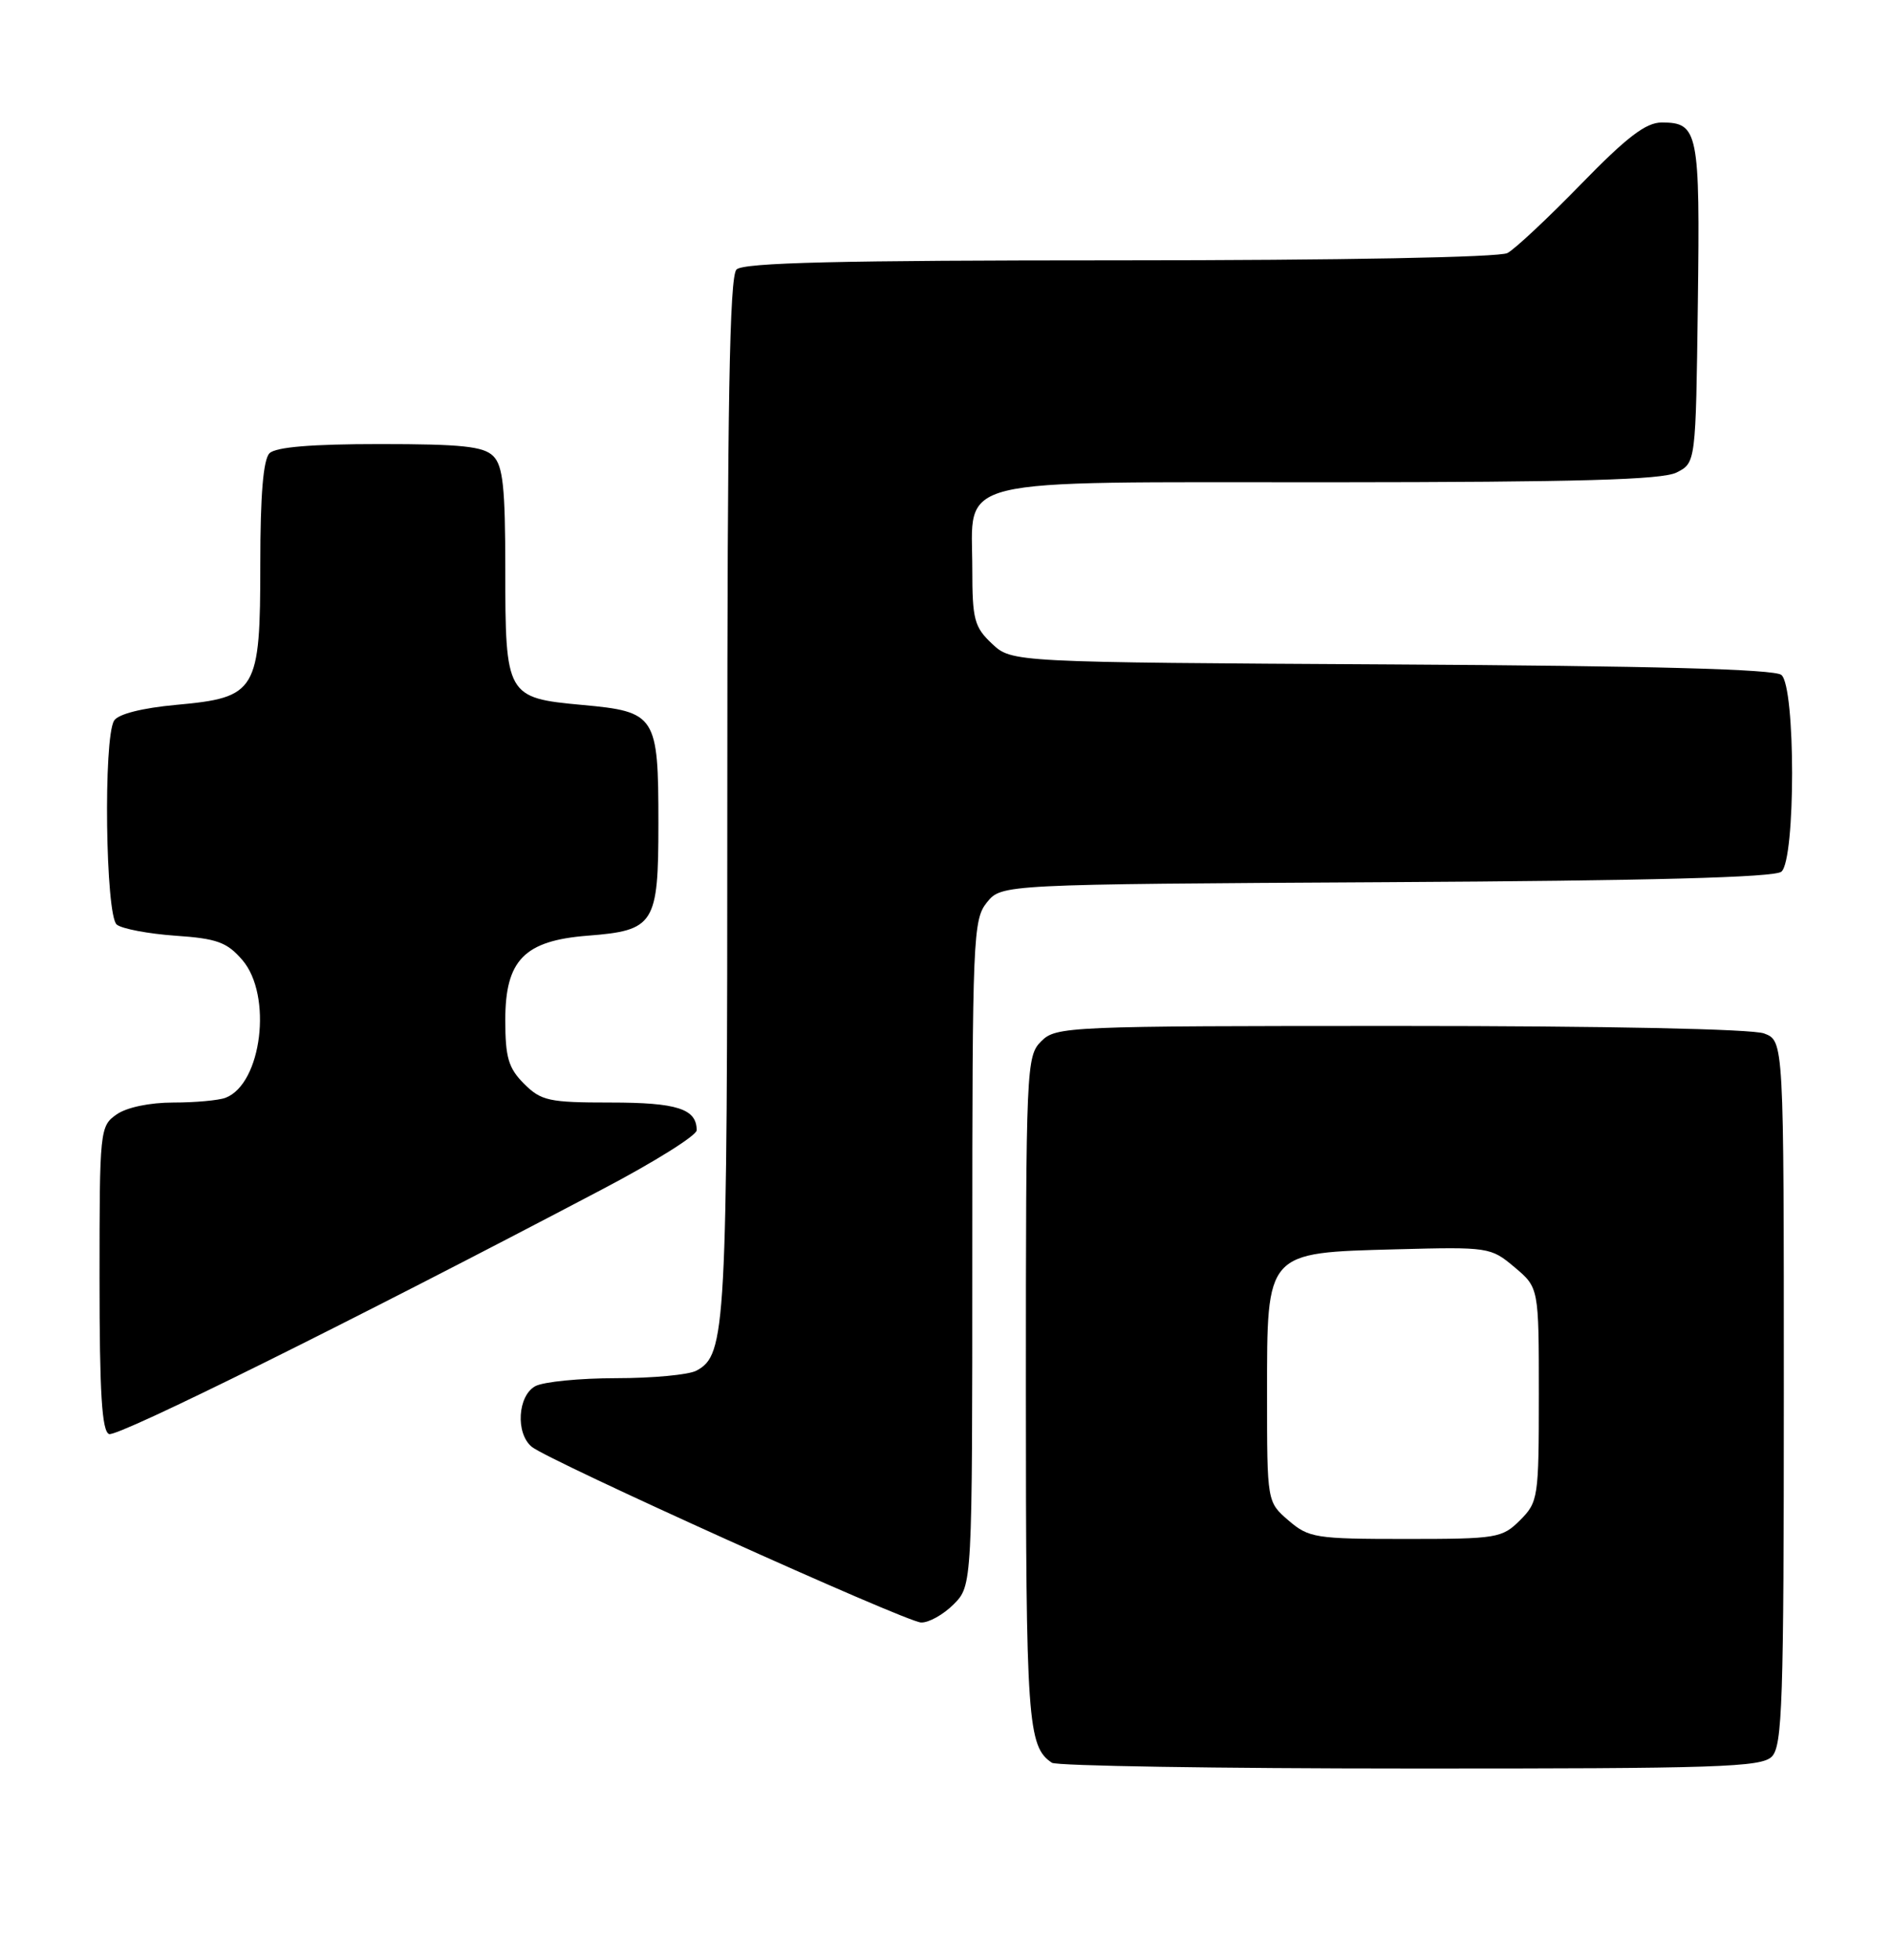 <?xml version="1.0" encoding="UTF-8" standalone="no"?>
<!DOCTYPE svg PUBLIC "-//W3C//DTD SVG 1.1//EN" "http://www.w3.org/Graphics/SVG/1.1/DTD/svg11.dtd" >
<svg xmlns="http://www.w3.org/2000/svg" xmlns:xlink="http://www.w3.org/1999/xlink" version="1.1" viewBox="0 0 247 256">
 <g >
 <path fill="currentColor"
d=" M 231.43 229.43 C 232.81 228.05 233.00 222.35 233.00 181.90 C 233.00 135.95 233.00 135.95 230.43 134.98 C 228.91 134.39 209.71 134.00 182.93 134.00 C 139.33 134.00 137.94 134.06 136.00 136.00 C 134.06 137.94 134.00 139.33 134.00 181.57 C 134.00 224.91 134.22 228.11 137.40 230.23 C 138.00 230.64 159.06 230.98 184.18 230.98 C 224.38 231.00 230.05 230.81 231.43 229.43 Z  M 124.55 209.55 C 127.00 207.09 127.00 207.09 127.00 163.66 C 127.00 122.39 127.10 120.10 128.91 117.86 C 130.82 115.50 130.82 115.50 181.09 115.22 C 215.66 115.03 231.77 114.60 232.68 113.85 C 234.55 112.30 234.55 89.70 232.68 88.15 C 231.77 87.40 215.84 86.97 181.76 86.78 C 132.16 86.50 132.16 86.50 129.58 84.08 C 127.26 81.90 127.00 80.91 127.00 74.33 C 127.00 62.13 123.39 63.00 173.75 62.99 C 206.19 62.97 217.10 62.67 219.00 61.71 C 221.50 60.44 221.50 60.44 221.77 39.60 C 222.06 17.17 221.83 16.00 217.05 16.00 C 214.98 16.00 212.50 17.90 206.51 24.05 C 202.20 28.48 197.88 32.53 196.90 33.05 C 195.86 33.61 175.17 34.00 146.27 34.00 C 109.59 34.00 97.10 34.30 96.20 35.20 C 95.29 36.11 95.00 52.77 95.00 104.05 C 95.00 173.85 94.83 176.95 90.96 179.02 C 89.95 179.56 85.25 180.00 80.50 180.00 C 75.75 180.00 71.00 180.47 69.93 181.04 C 67.62 182.28 67.32 187.19 69.45 188.96 C 71.64 190.77 118.23 211.81 120.30 211.91 C 121.28 211.96 123.20 210.90 124.55 209.55 Z  M 78.75 155.29 C 85.49 151.75 91.00 148.30 91.00 147.62 C 91.00 144.82 88.44 144.00 79.75 144.00 C 71.70 144.00 70.69 143.78 68.45 141.55 C 66.41 139.50 66.00 138.12 66.00 133.22 C 66.00 125.40 68.48 122.86 76.74 122.21 C 85.50 121.53 86.00 120.73 86.00 107.54 C 86.00 93.43 85.69 92.95 76.05 92.07 C 66.15 91.16 66.00 90.90 66.00 74.38 C 66.00 63.68 65.70 60.84 64.43 59.57 C 63.16 58.30 60.32 58.00 49.63 58.00 C 40.67 58.00 36.01 58.39 35.20 59.20 C 34.39 60.01 34.00 64.66 34.00 73.59 C 34.00 90.33 33.54 91.10 23.02 92.06 C 18.56 92.47 15.45 93.26 14.91 94.11 C 13.48 96.36 13.78 119.58 15.25 120.76 C 15.94 121.31 19.38 121.96 22.90 122.21 C 28.34 122.58 29.65 123.06 31.65 125.38 C 35.62 129.99 34.20 141.56 29.46 143.38 C 28.56 143.72 25.50 144.00 22.64 144.00 C 19.56 144.00 16.54 144.63 15.22 145.56 C 13.05 147.08 13.00 147.58 13.00 166.97 C 13.00 181.94 13.31 186.95 14.25 187.30 C 15.37 187.72 46.06 172.50 78.75 155.29 Z  M 168.31 198.59 C 165.50 196.17 165.50 196.17 165.50 182.11 C 165.50 163.37 165.27 163.63 182.36 163.17 C 194.45 162.85 194.72 162.89 197.83 165.51 C 201.00 168.18 201.00 168.18 201.00 182.13 C 201.00 195.62 200.92 196.17 198.55 198.55 C 196.20 200.89 195.53 201.00 183.60 201.00 C 171.84 201.00 170.95 200.86 168.31 198.59 Z "/>
</g>
</svg>
